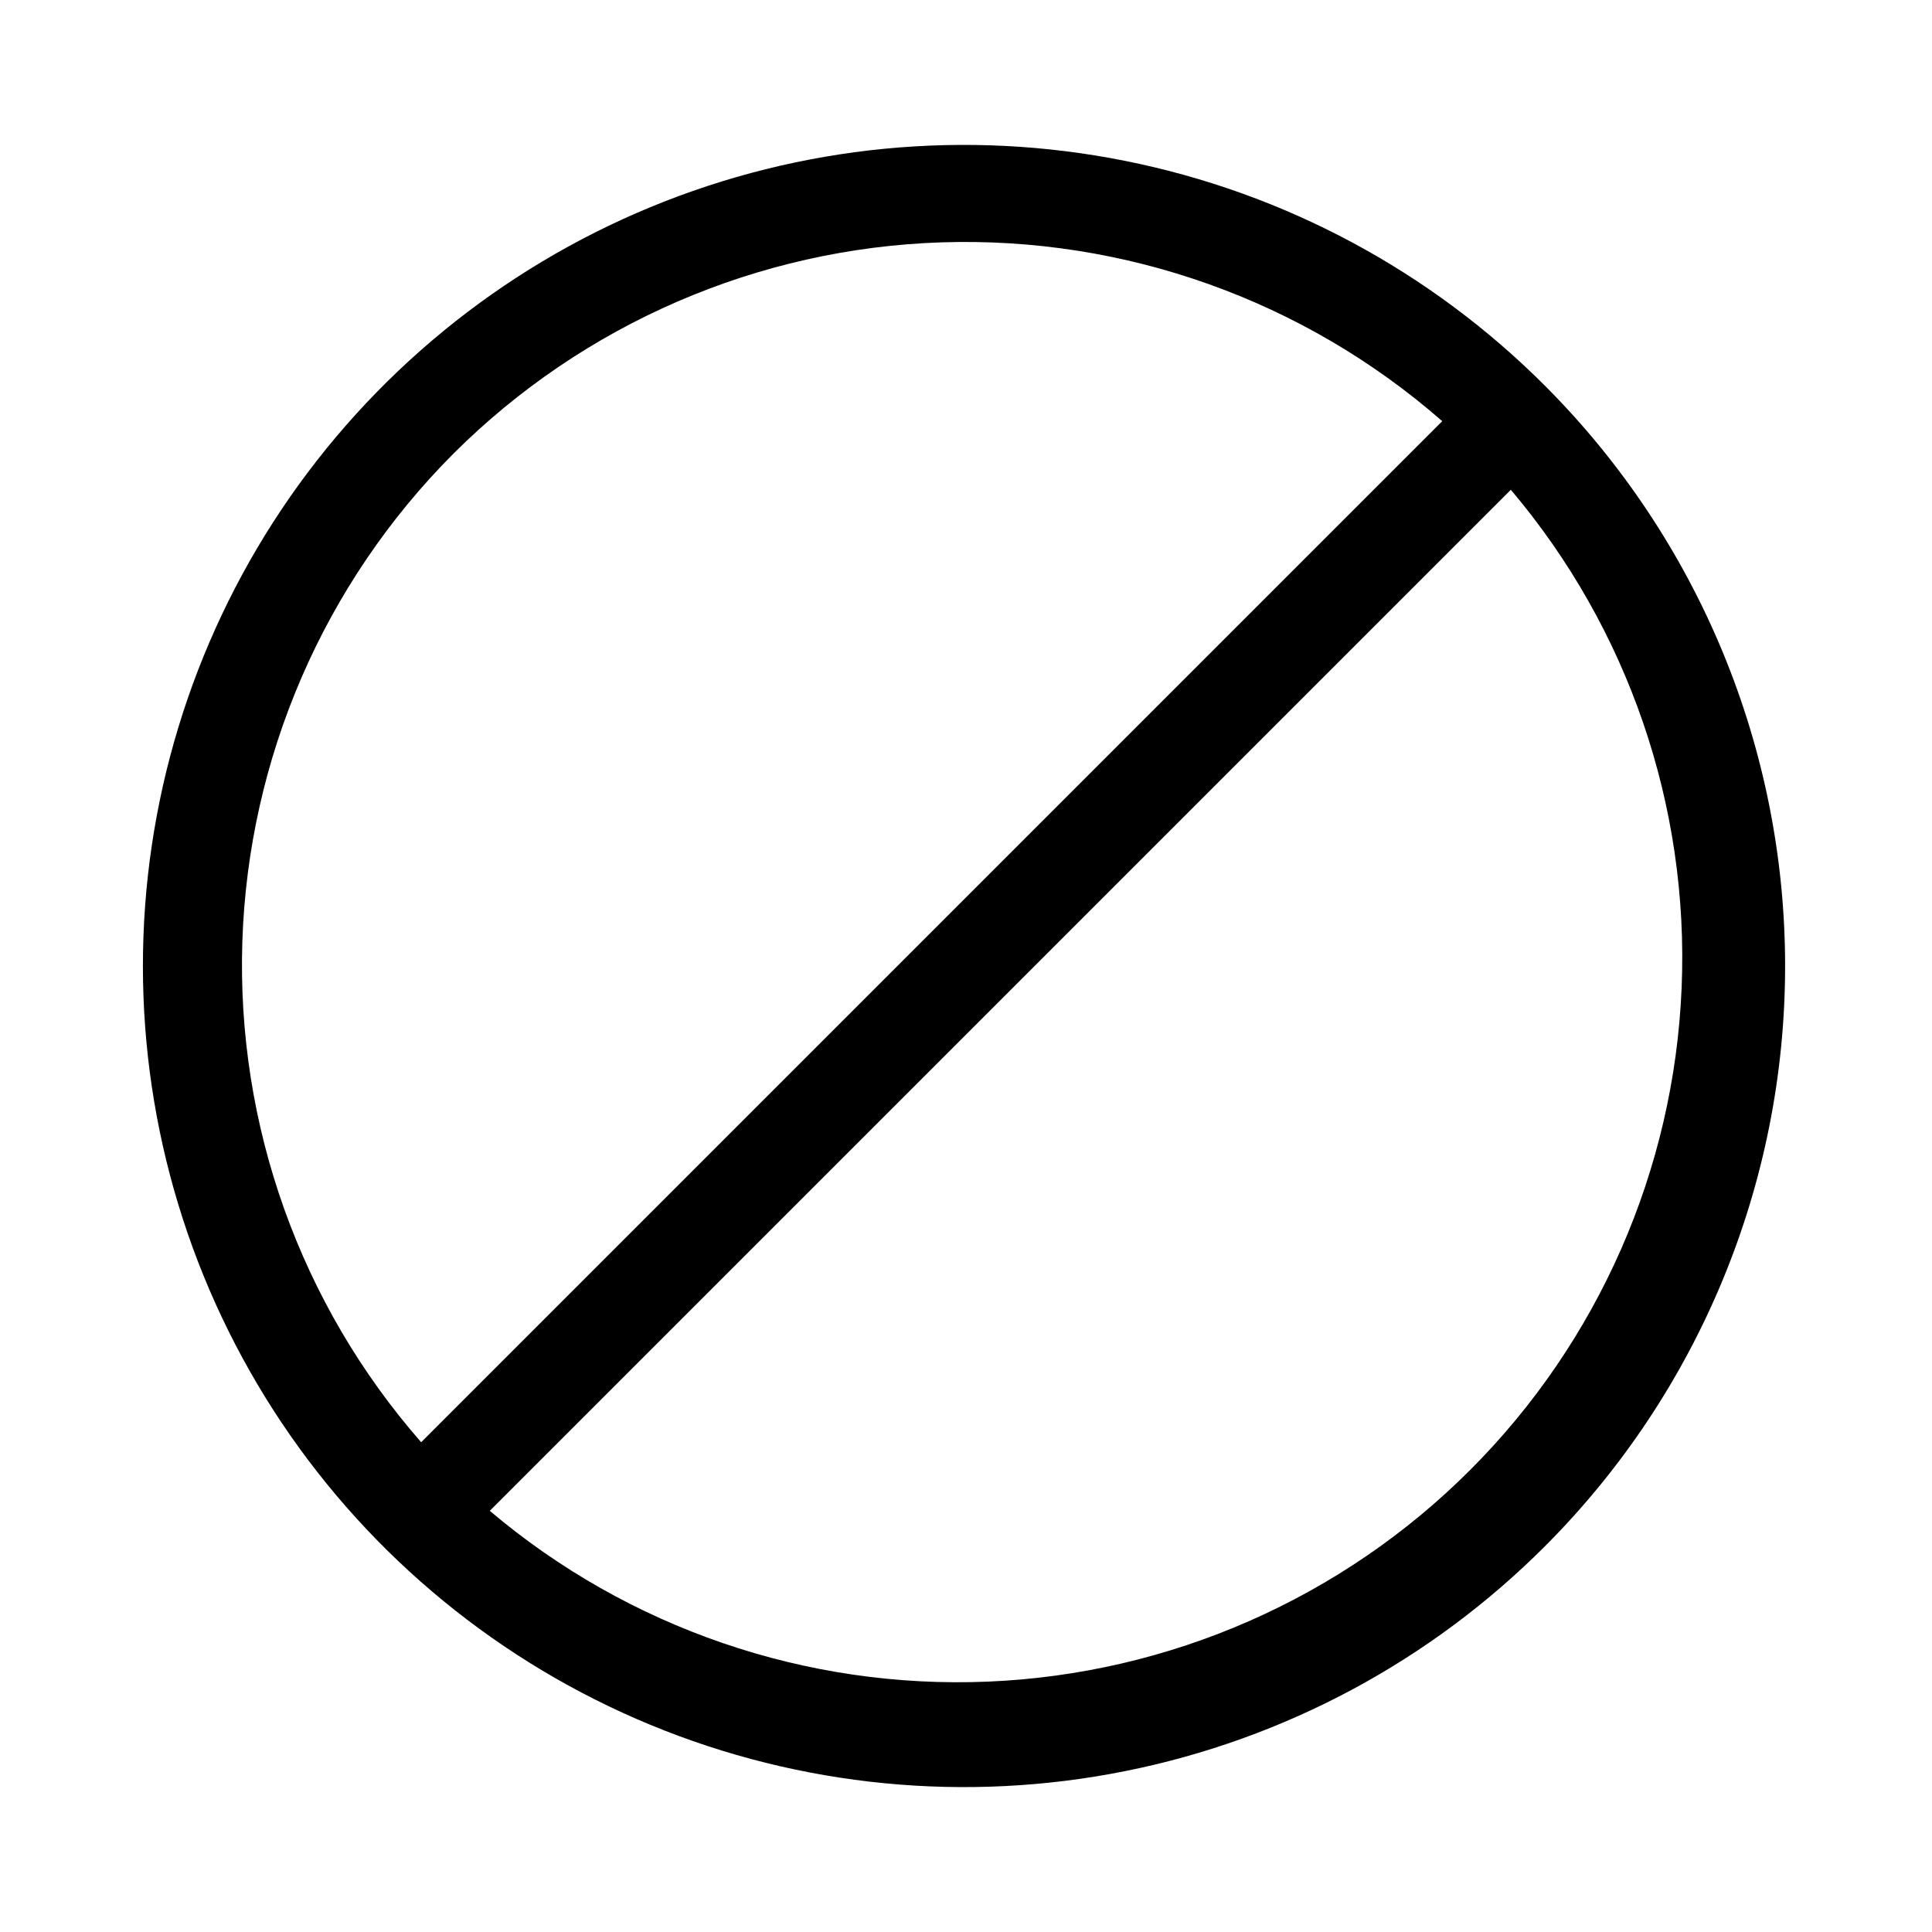 <svg width="32" height="32" viewBox="0 0 32 32" fill="none" xmlns="http://www.w3.org/2000/svg">
<path d="M25.6 6.4C23.7 4.493 21.277 3.193 18.637 2.665C15.998 2.136 13.261 2.403 10.773 3.431C8.285 4.459 6.159 6.202 4.662 8.439C3.166 10.677 2.367 13.308 2.367 16C2.367 18.692 3.166 21.323 4.662 23.561C6.159 25.798 8.285 27.541 10.773 28.569C13.261 29.597 15.998 29.864 18.637 29.335C21.277 28.807 23.7 27.507 25.6 25.6C28.14 23.051 29.567 19.599 29.567 16C29.567 12.401 28.14 8.949 25.6 6.4ZM7.512 7.512C9.666 5.364 12.554 4.114 15.594 4.014C18.634 3.915 21.599 4.973 23.888 6.976L6.976 23.888C4.973 21.599 3.915 18.634 4.014 15.594C4.114 12.554 5.364 9.665 7.512 7.512ZM8.112 25.024L25.024 8.112C26.969 10.41 27.979 13.354 27.853 16.362C27.728 19.37 26.478 22.22 24.349 24.349C22.221 26.477 19.37 27.728 16.362 27.853C13.355 27.978 10.41 26.968 8.112 25.024Z" fill="black"/>
</svg>
